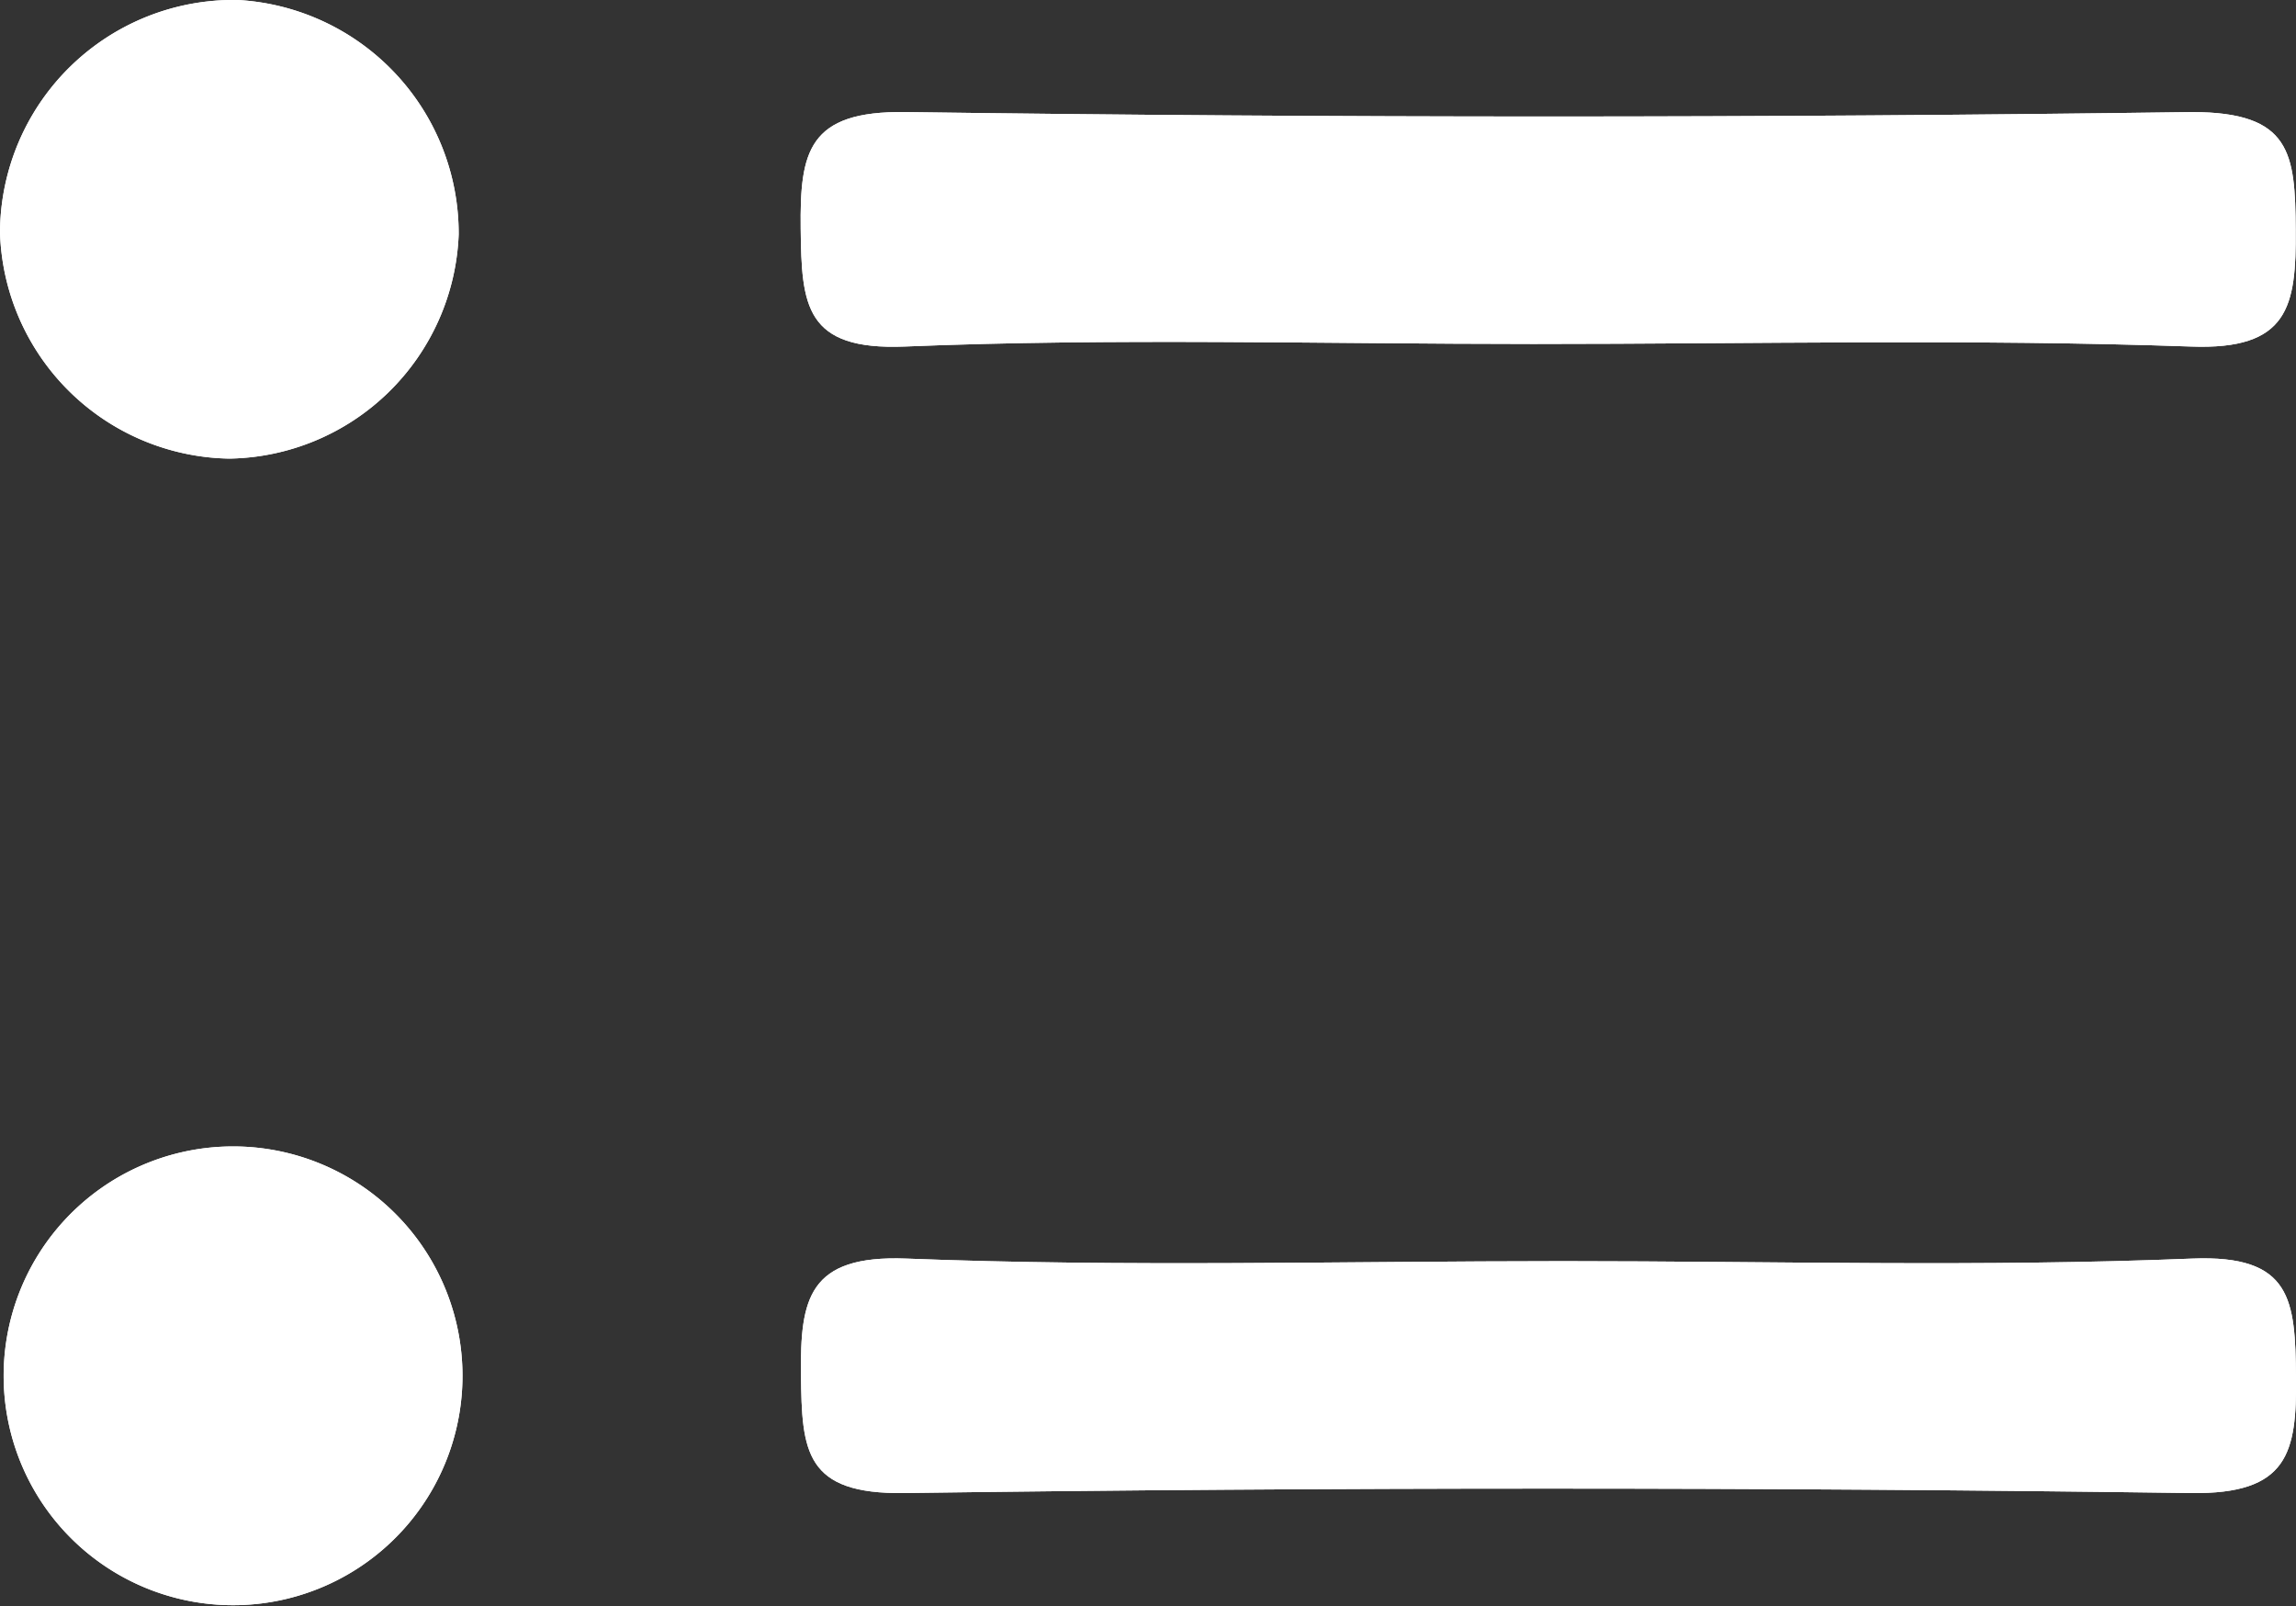<svg xmlns="http://www.w3.org/2000/svg" viewBox="0 0 80.09 56.03"><rect x="0" y="0" width="80.09" height="56.03" fill="#333333" stroke="none"/><defs><style>.cls-1{fill:#fff;}</style></defs><title>i-suggest</title><g id="Слой_2" data-name="Слой 2"><g id="Слой_1-2" data-name="Слой 1"><path class="cls-1" d="M53.49,12c-7.31,0-14.63-.21-21.93.09-3.48.14-3.6-1.43-3.63-4.11s.25-4.12,3.66-4.07q22.43.31,44.87,0c3.47,0,3.6,1.44,3.62,4.11s-.24,4.2-3.66,4.07C68.79,11.82,61.14,12,53.49,12Z"/><path class="cls-1" d="M54.54,44c7.31,0,14.63.21,21.93-.09,3.49-.14,3.59,1.46,3.62,4.12s-.27,4.11-3.67,4.06q-22.43-.31-44.87,0c-3.48.05-3.58-1.46-3.61-4.12s.26-4.19,3.67-4.06C39.24,44.21,46.89,44,54.54,44Z"/><path class="cls-1" d="M8,16A8.14,8.14,0,0,1,0,8.11,8.15,8.15,0,0,1,8.3,0,8.16,8.16,0,0,1,16,8.18,8.14,8.14,0,0,1,8,16Z"/><path class="cls-1" d="M7.92,40a8,8,0,0,1,.42,16,8,8,0,1,1-.42-16Z"/><path class="cls-1" d="M53.49,12c-7.31,0-14.63-.21-21.93.09-3.48.14-3.6-1.43-3.63-4.11s.25-4.12,3.66-4.07q22.43.31,44.87,0c3.47,0,3.6,1.44,3.62,4.11s-.24,4.2-3.66,4.07C68.79,11.82,61.14,12,53.49,12Z"/><path class="cls-1" d="M54.54,44c7.31,0,14.63.21,21.93-.09,3.49-.14,3.59,1.46,3.62,4.12s-.27,4.11-3.67,4.06q-22.43-.31-44.87,0c-3.48.05-3.58-1.46-3.61-4.12s.26-4.19,3.67-4.06C39.24,44.21,46.89,44,54.54,44Z"/><path class="cls-1" d="M8,16A8.14,8.14,0,0,1,0,8.11,8.15,8.15,0,0,1,8.3,0,8.16,8.16,0,0,1,16,8.18,8.14,8.14,0,0,1,8,16Z"/><path class="cls-1" d="M7.92,40a8,8,0,0,1,.42,16,8,8,0,1,1-.42-16Z"/></g></g></svg>